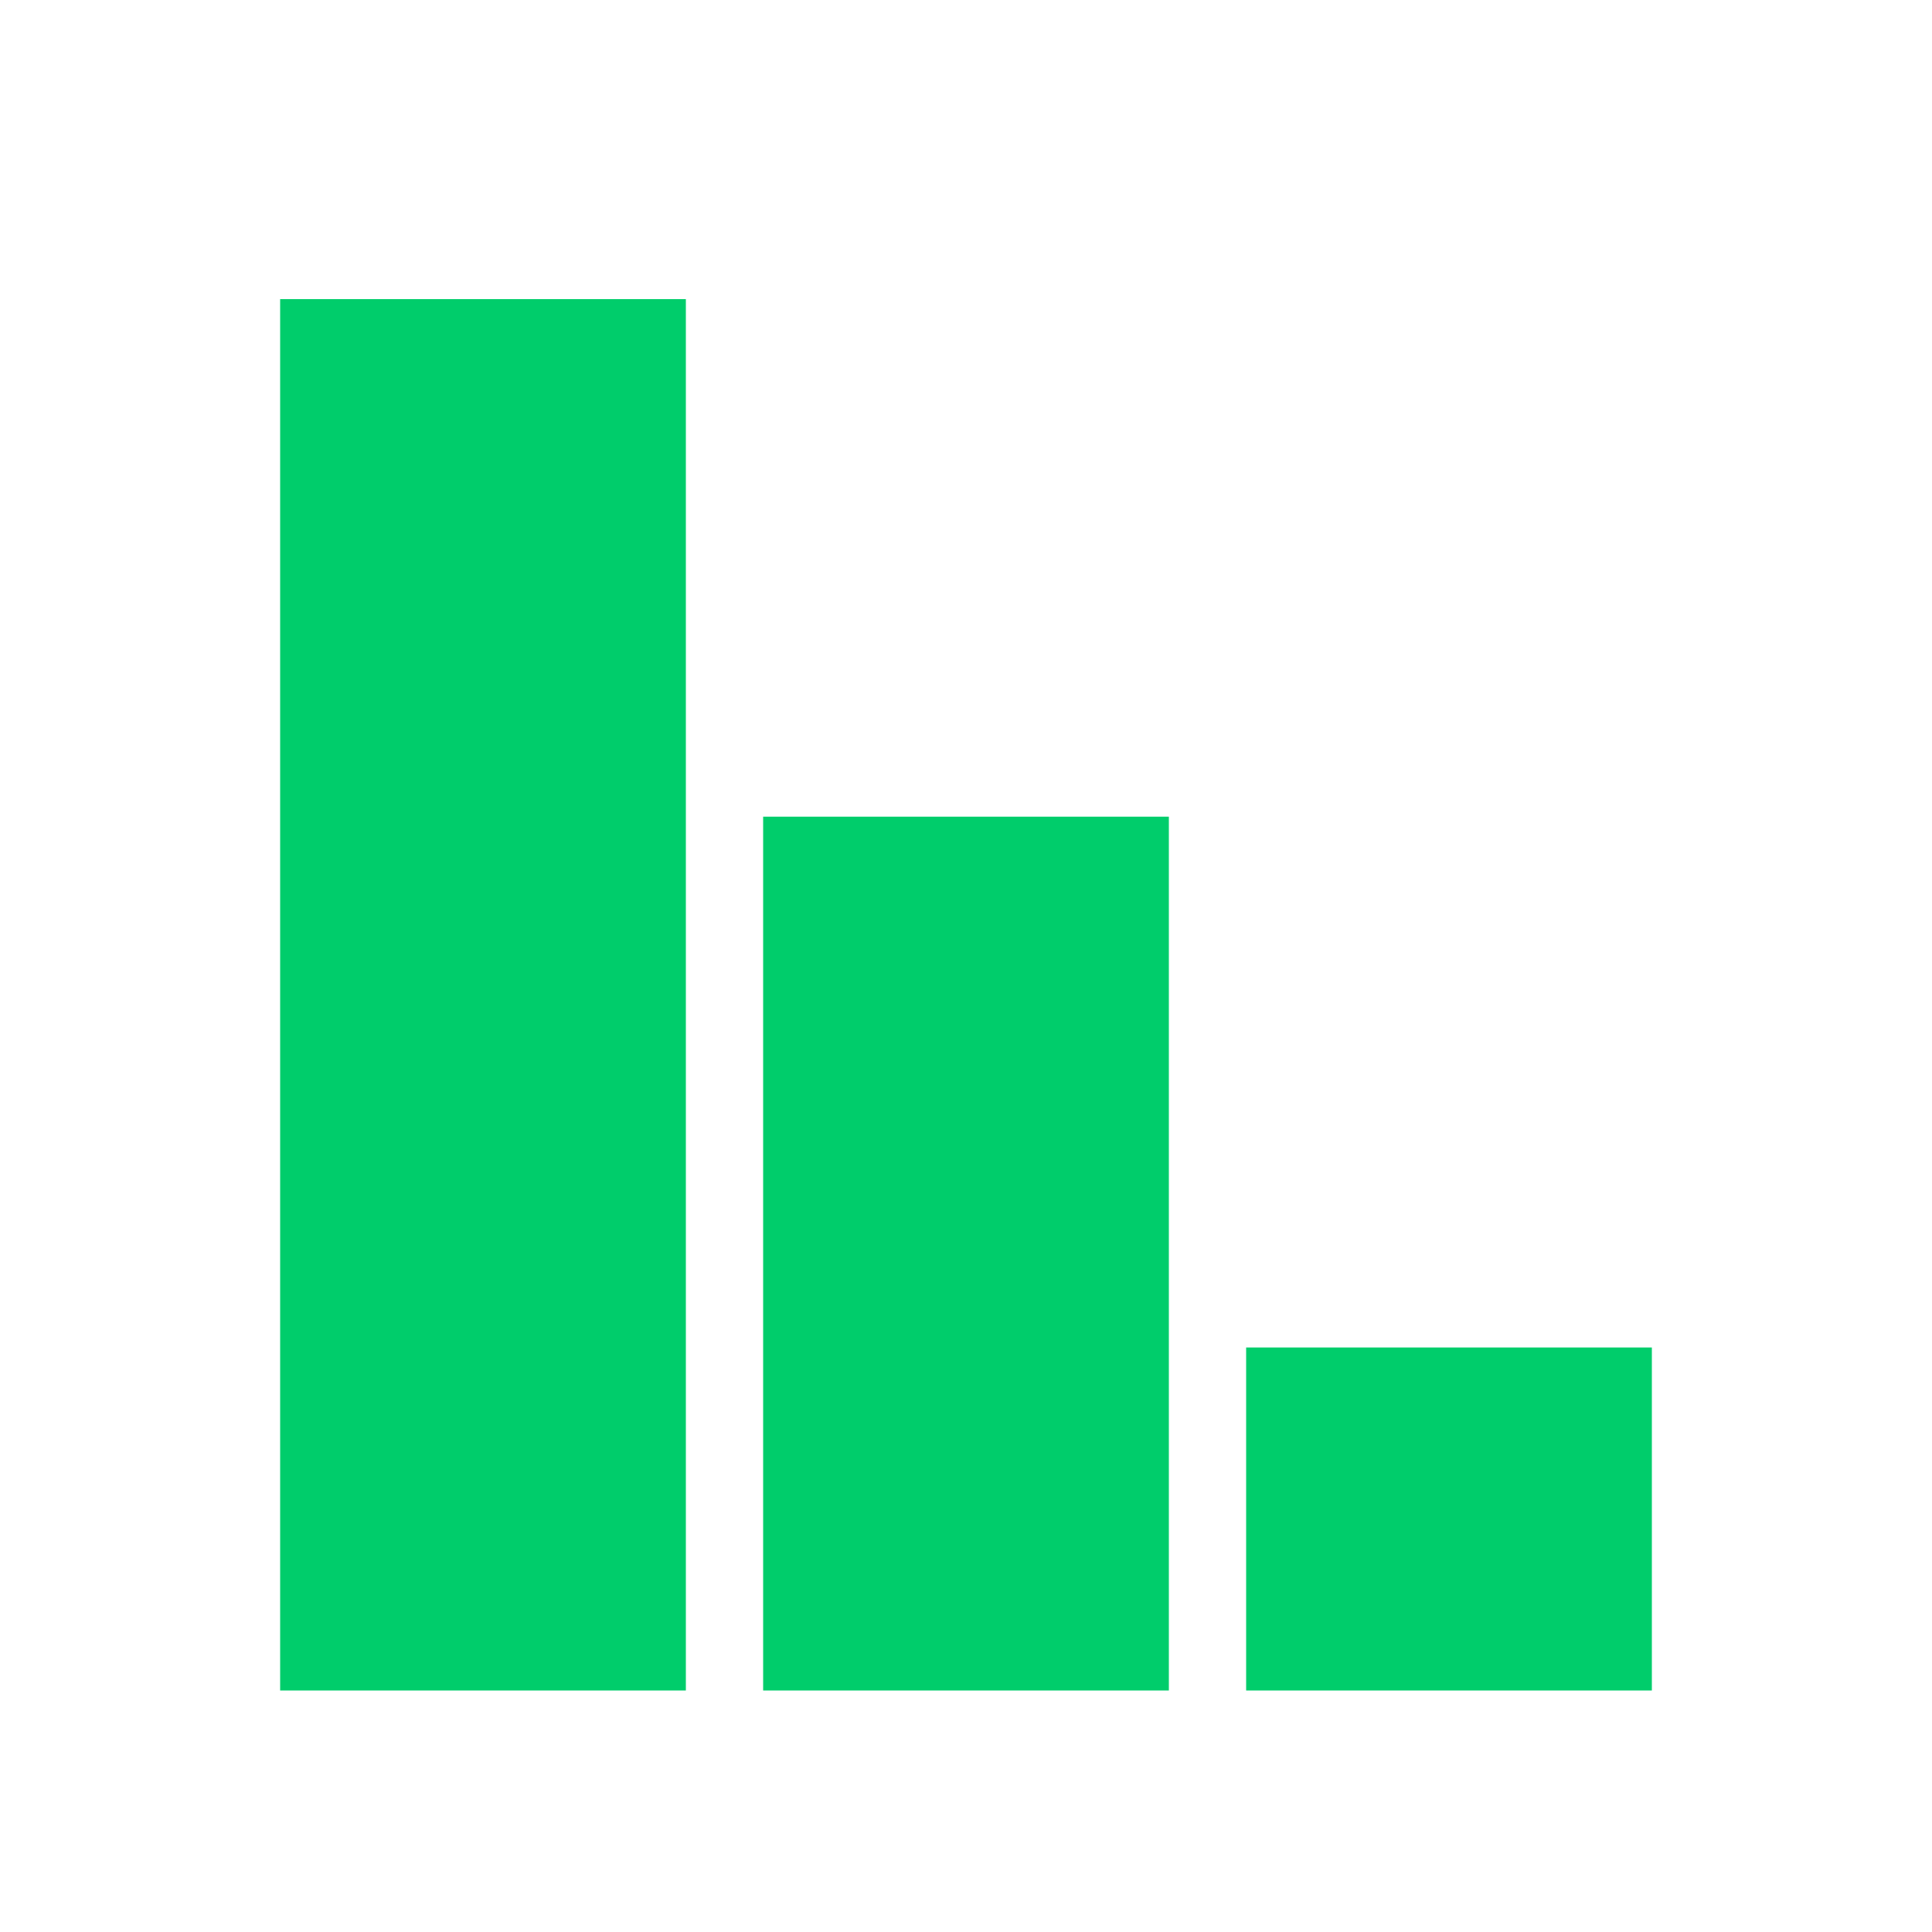 <svg xmlns="http://www.w3.org/2000/svg" xmlns:xlink="http://www.w3.org/1999/xlink" style="margin: auto; background: rgb(241, 242, 243); display: block;" width="200px" height="200px" viewBox="0 0 100 100" preserveAspectRatio="xMidYMid">
<g transform="rotate(180 50 50)"><rect x="14.5" y="12.5" width="21" height="17.754" fill="#00cd6b">
  <animate attributeName="height" calcMode="spline" values="50;75;10;50" times="0;0.33;0.66;1" dur="0.862s" keySplines="0.5 0 0.5 1;0.5 0 0.5 1;0.5 0 0.5 1" repeatCount="indefinite" begin="0s"></animate>
</rect><rect x="39.5" y="12.5" width="21" height="45.229" fill="#00cd6b">
  <animate attributeName="height" calcMode="spline" values="50;75;10;50" times="0;0.33;0.66;1" dur="0.862s" keySplines="0.5 0 0.5 1;0.5 0 0.5 1;0.5 0 0.5 1" repeatCount="indefinite" begin="-0.287s"></animate>
</rect><rect x="64.5" y="12.5" width="21" height="72.018" fill="#00cd6b">
  <animate attributeName="height" calcMode="spline" values="50;75;10;50" times="0;0.33;0.66;1" dur="0.862s" keySplines="0.5 0 0.5 1;0.5 0 0.5 1;0.5 0 0.5 1" repeatCount="indefinite" begin="-0.575s"></animate>
</rect></g>
</svg>